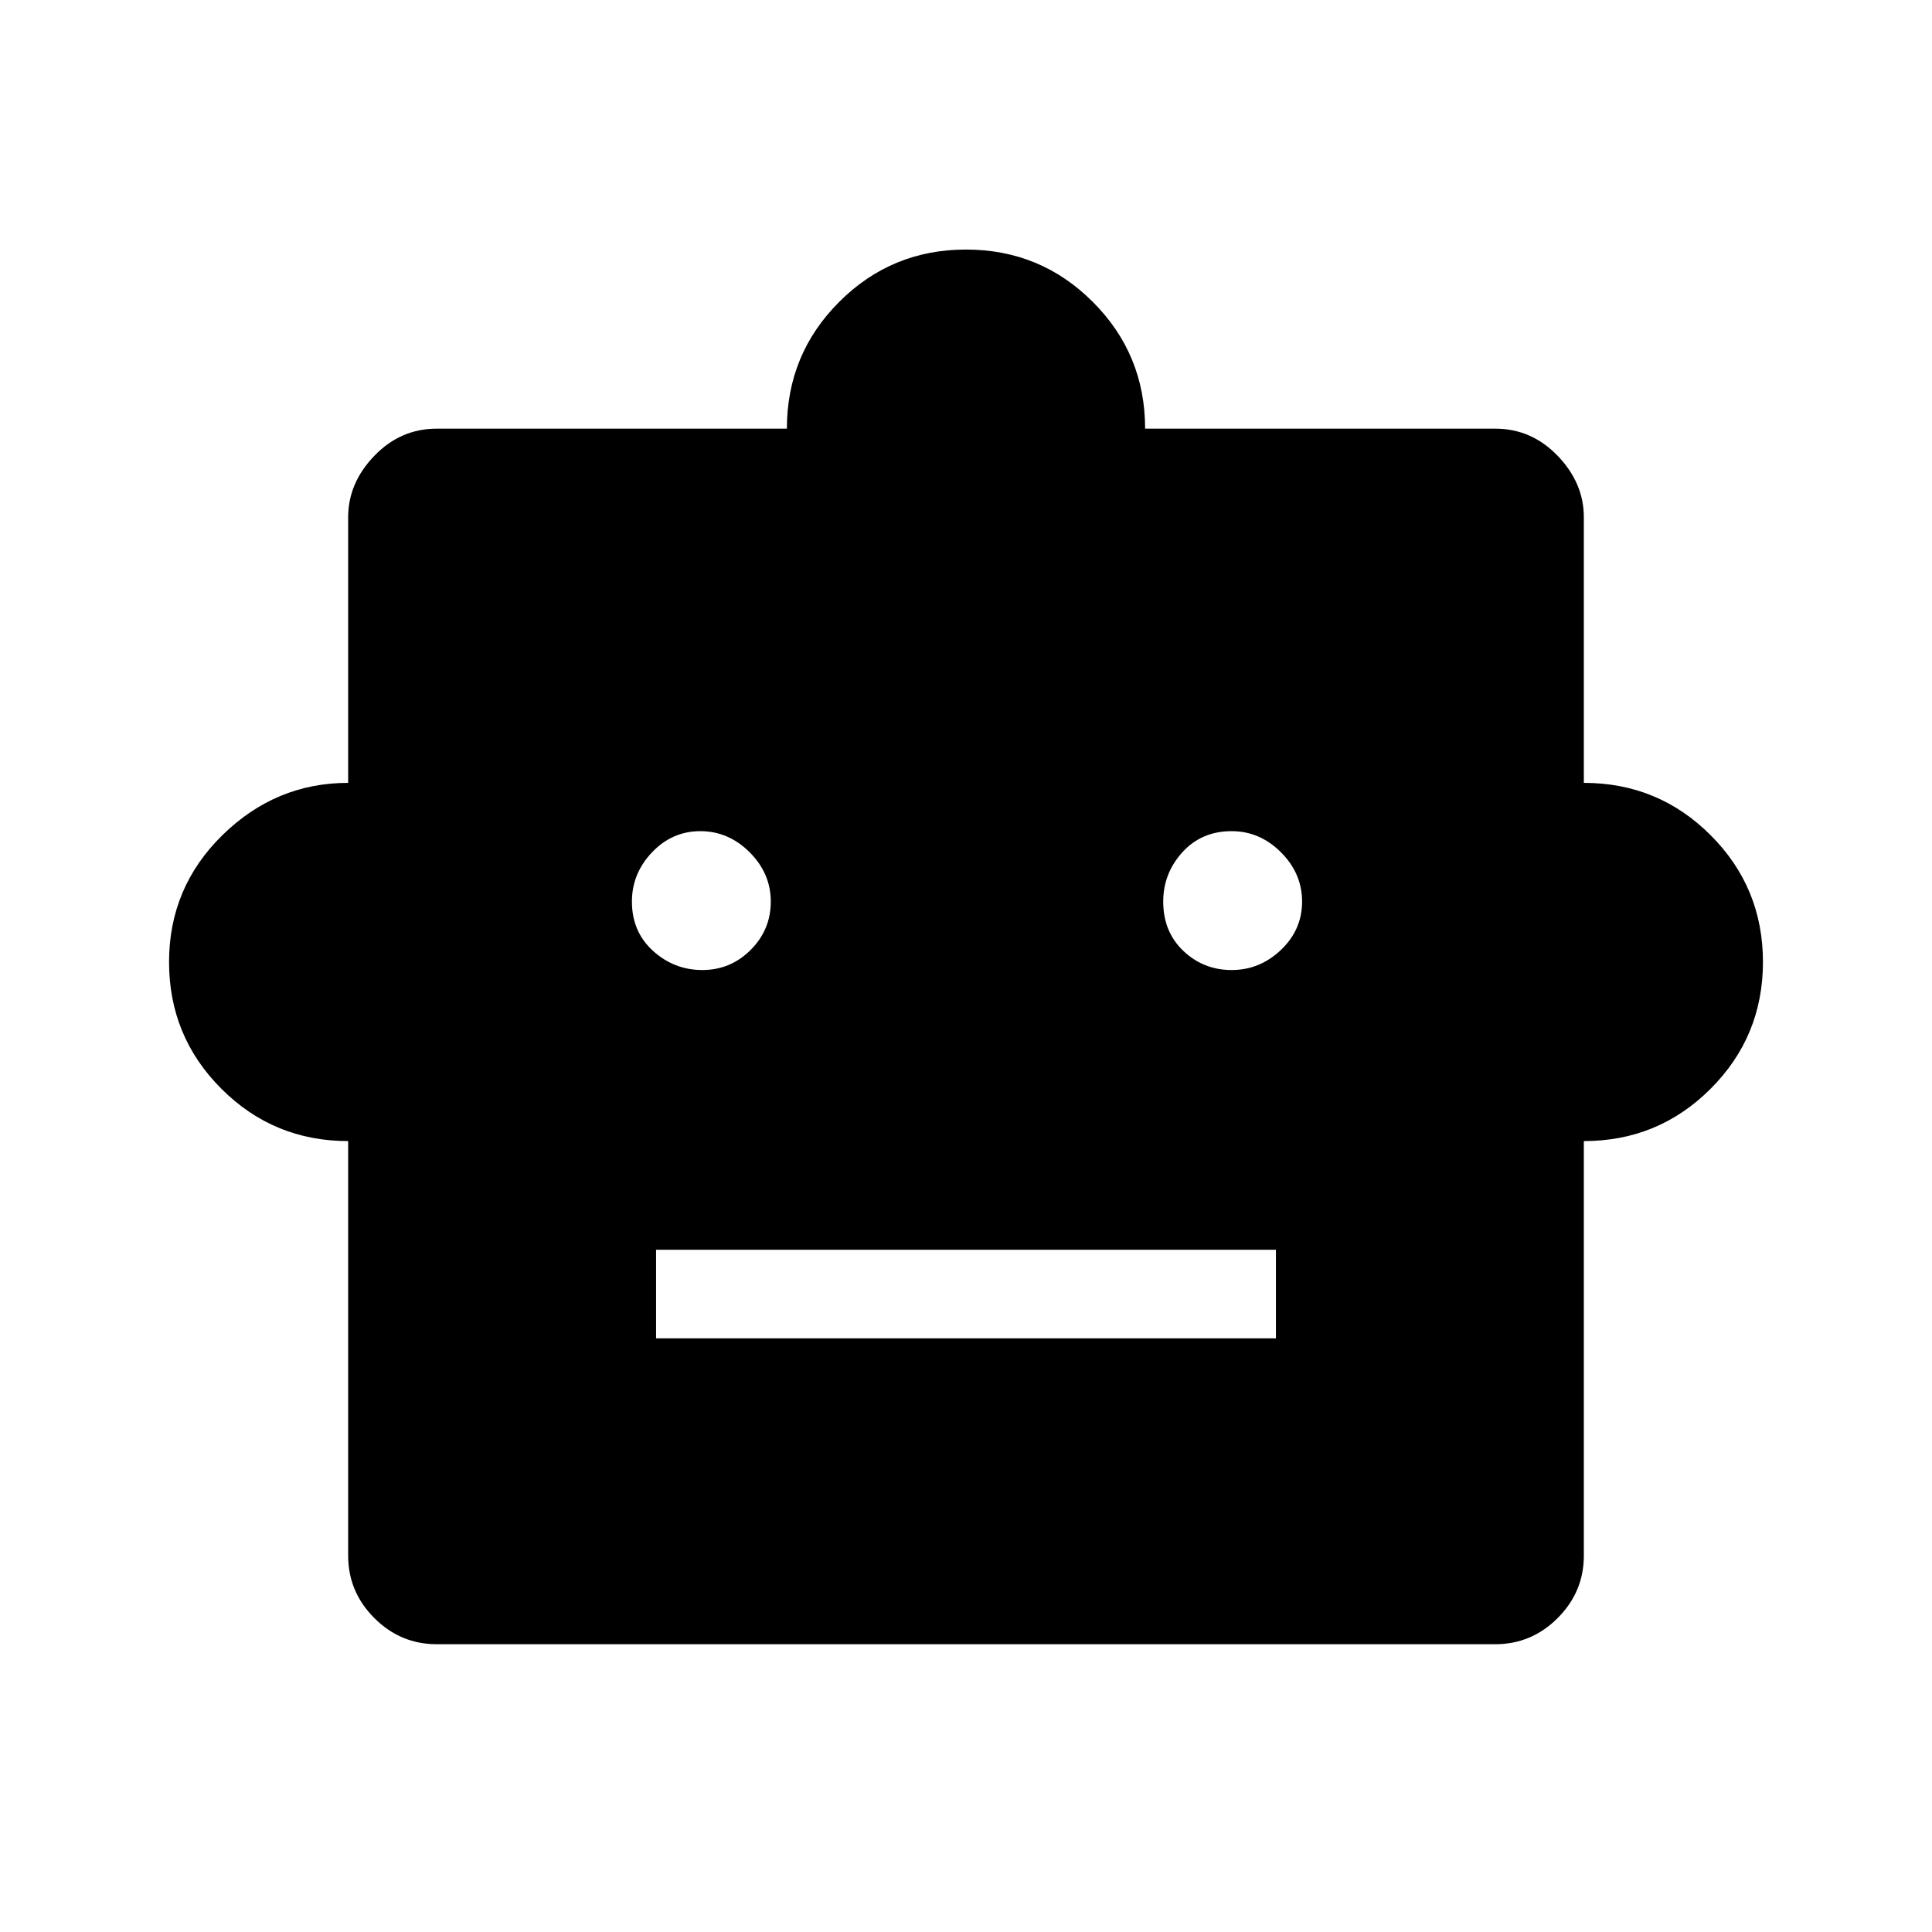 <svg xmlns="http://www.w3.org/2000/svg" height="48" width="48"><path d="M8.65 28.35Q6.8 28.35 5.5 27.05Q4.2 25.75 4.2 23.9Q4.2 22.05 5.525 20.75Q6.85 19.45 8.65 19.45V12.85Q8.65 12 9.3 11.325Q9.95 10.65 10.85 10.65H19.55Q19.55 8.8 20.85 7.5Q22.15 6.2 24 6.2Q25.85 6.2 27.15 7.5Q28.45 8.8 28.45 10.65H37.15Q38.05 10.65 38.7 11.325Q39.35 12 39.35 12.85V19.45Q41.2 19.45 42.5 20.75Q43.8 22.05 43.8 23.9Q43.8 25.75 42.5 27.05Q41.2 28.35 39.35 28.35V38.65Q39.35 39.55 38.7 40.2Q38.05 40.85 37.15 40.85H10.85Q9.95 40.85 9.3 40.2Q8.65 39.55 8.65 38.65ZM17.45 24.1Q18.15 24.1 18.65 23.6Q19.15 23.1 19.15 22.4Q19.15 21.7 18.625 21.175Q18.1 20.65 17.4 20.65Q16.7 20.65 16.2 21.175Q15.7 21.7 15.7 22.4Q15.7 23.15 16.225 23.625Q16.75 24.1 17.45 24.1ZM30.6 24.1Q31.3 24.1 31.825 23.6Q32.35 23.1 32.35 22.4Q32.35 21.7 31.825 21.175Q31.3 20.65 30.6 20.65Q29.85 20.65 29.375 21.175Q28.9 21.7 28.9 22.4Q28.9 23.15 29.4 23.625Q29.9 24.1 30.6 24.1ZM16.3 33.25H31.7V31.05H16.3Z"/></svg>
